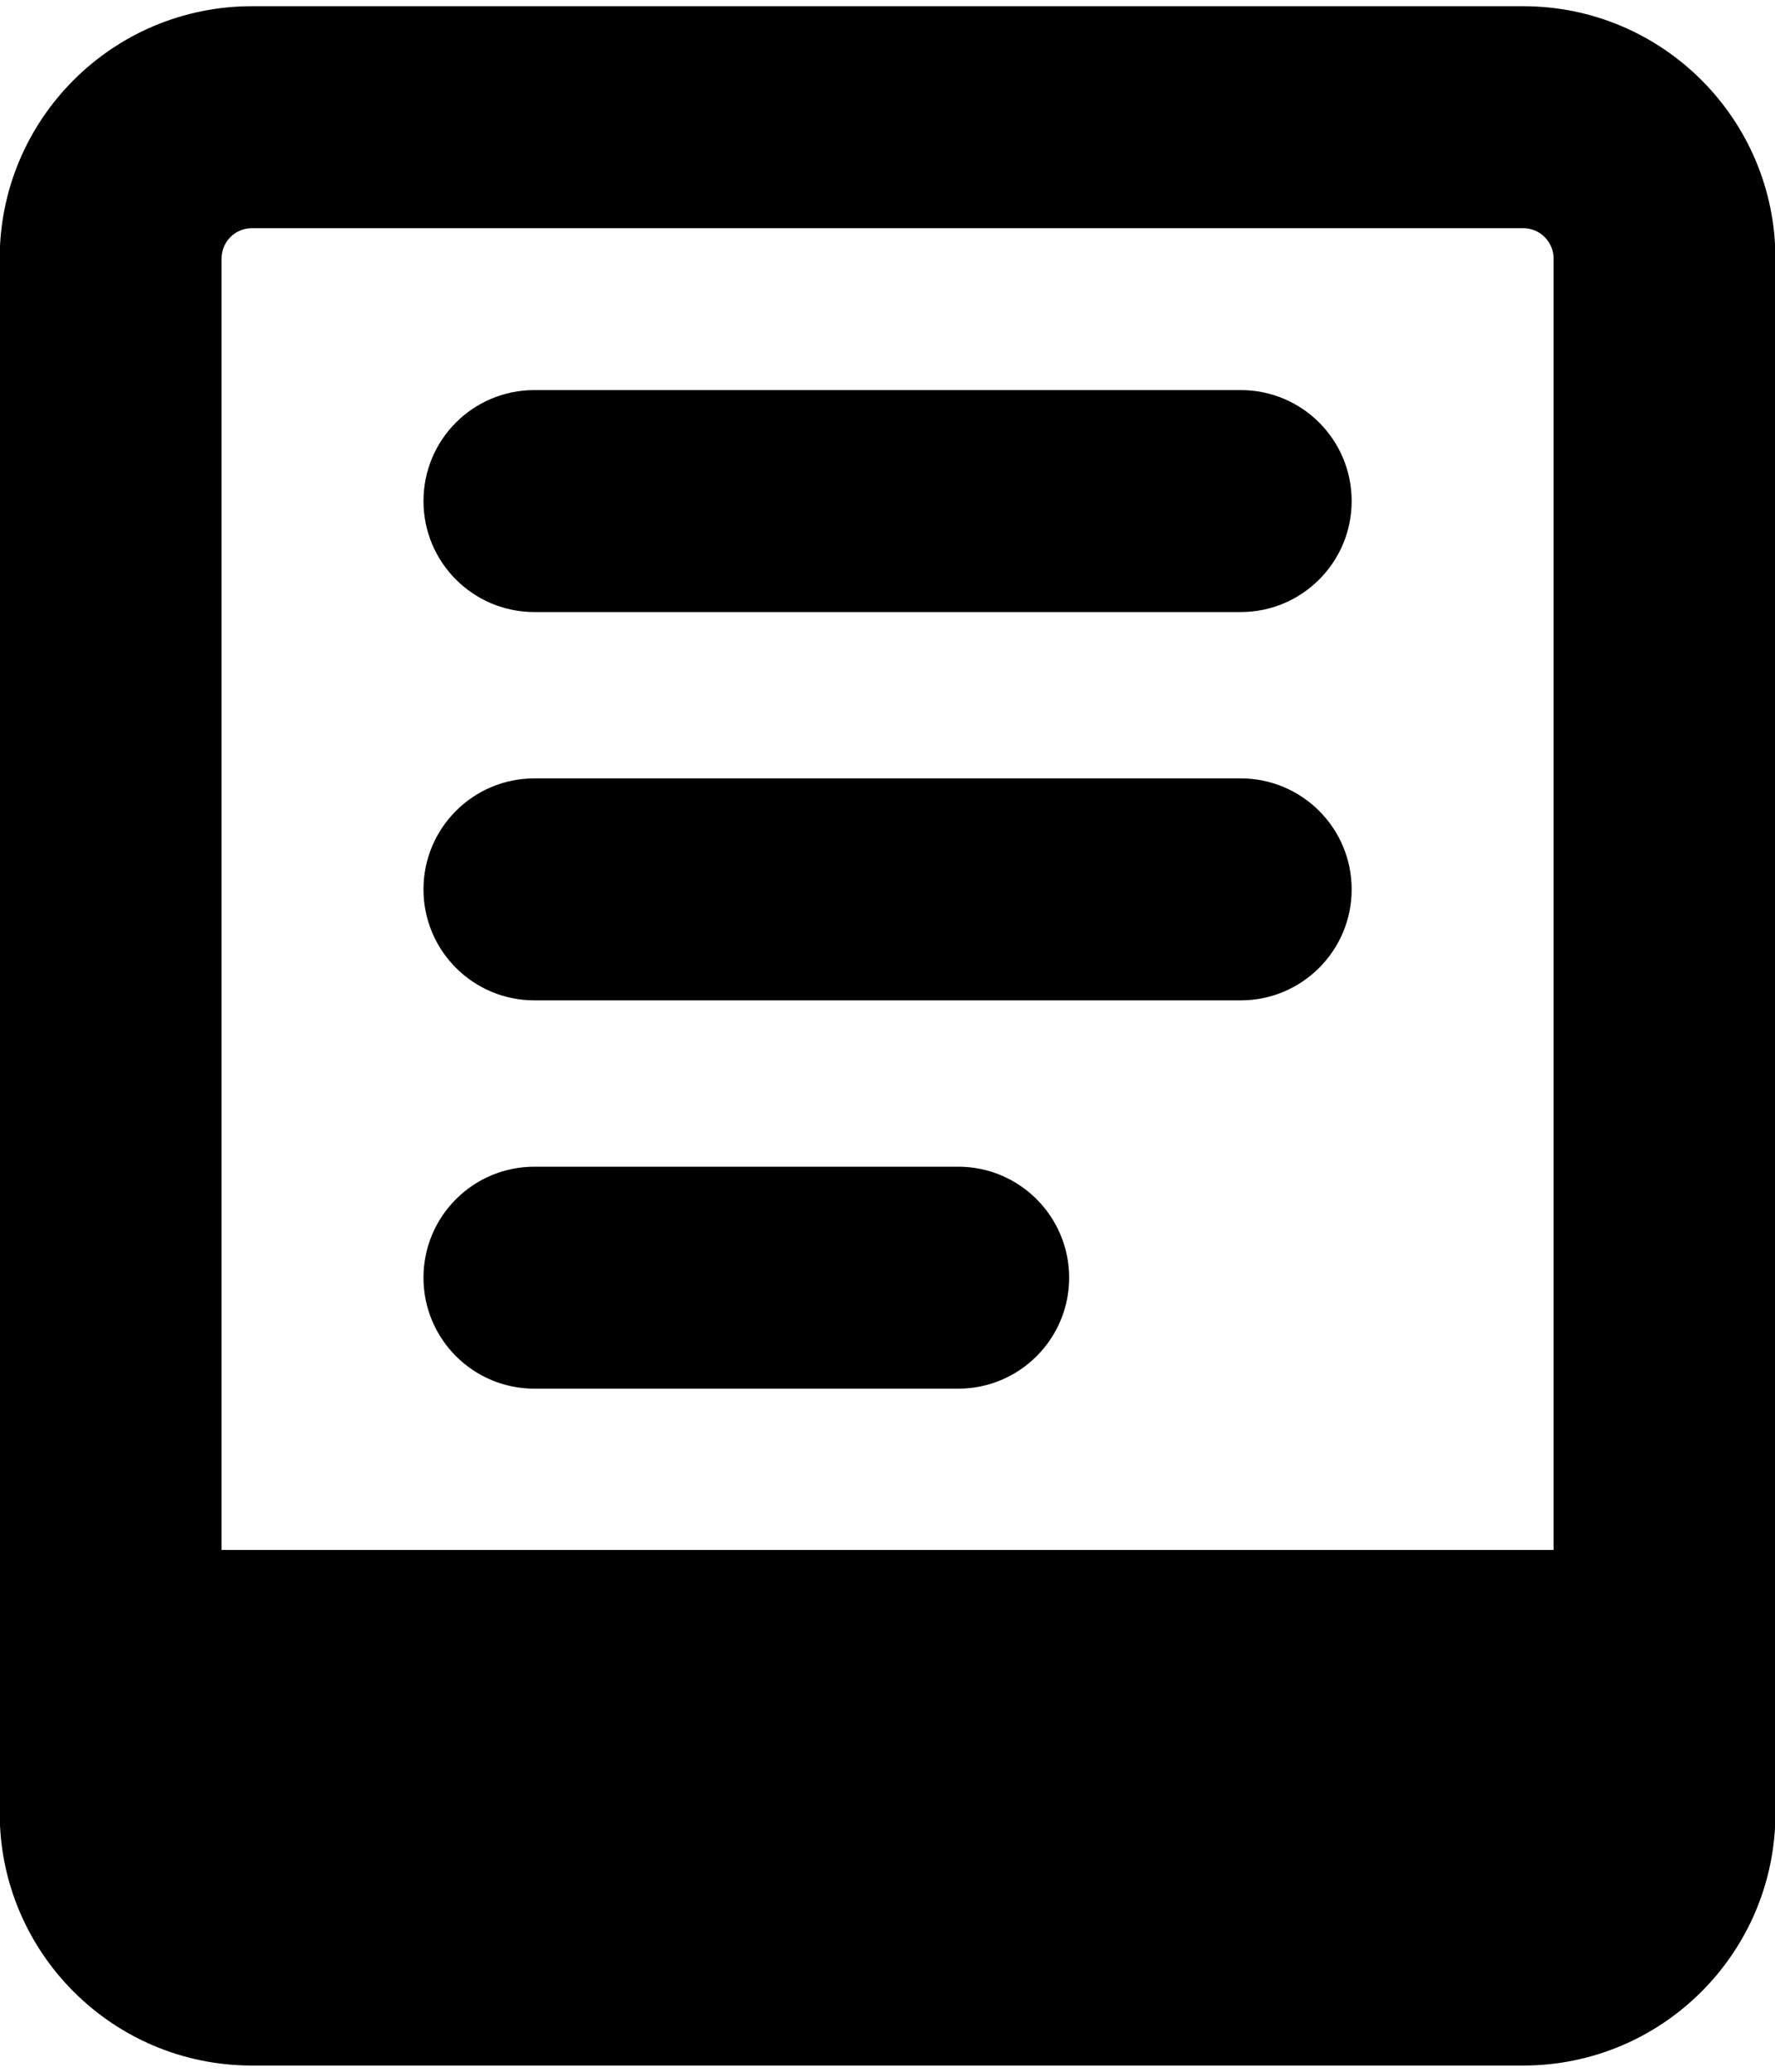 <svg width="12" height="14" viewBox="0 0 12 14" fill="none" xmlns="http://www.w3.org/2000/svg">
<path fill-rule="evenodd" clip-rule="evenodd" d="M1.498 1.747C1.498 1.634 1.589 1.542 1.703 1.542H10.298C10.411 1.542 10.503 1.634 10.503 1.747V10.474H1.498V1.747ZM1.703 0.042C0.761 0.042 -0.002 0.806 -0.002 1.747V12.252C-0.002 13.194 0.761 13.958 1.703 13.958H10.298C11.239 13.958 12.003 13.194 12.003 12.252V1.747C12.003 0.806 11.239 0.042 10.298 0.042H1.703ZM3.613 2.636C3.198 2.636 2.863 2.971 2.863 3.386C2.863 3.8 3.198 4.136 3.613 4.136H8.388C8.802 4.136 9.138 3.8 9.138 3.386C9.138 2.971 8.802 2.636 8.388 2.636H3.613ZM2.863 6.01C2.863 5.596 3.198 5.26 3.613 5.26H8.388C8.802 5.26 9.138 5.596 9.138 6.01C9.138 6.424 8.802 6.76 8.388 6.76H3.613C3.198 6.76 2.863 6.424 2.863 6.01ZM3.613 7.884C3.198 7.884 2.863 8.22 2.863 8.634C2.863 9.048 3.198 9.384 3.613 9.384H6.478C6.892 9.384 7.228 9.048 7.228 8.634C7.228 8.22 6.892 7.884 6.478 7.884H3.613Z" fill="black"/>
</svg>
